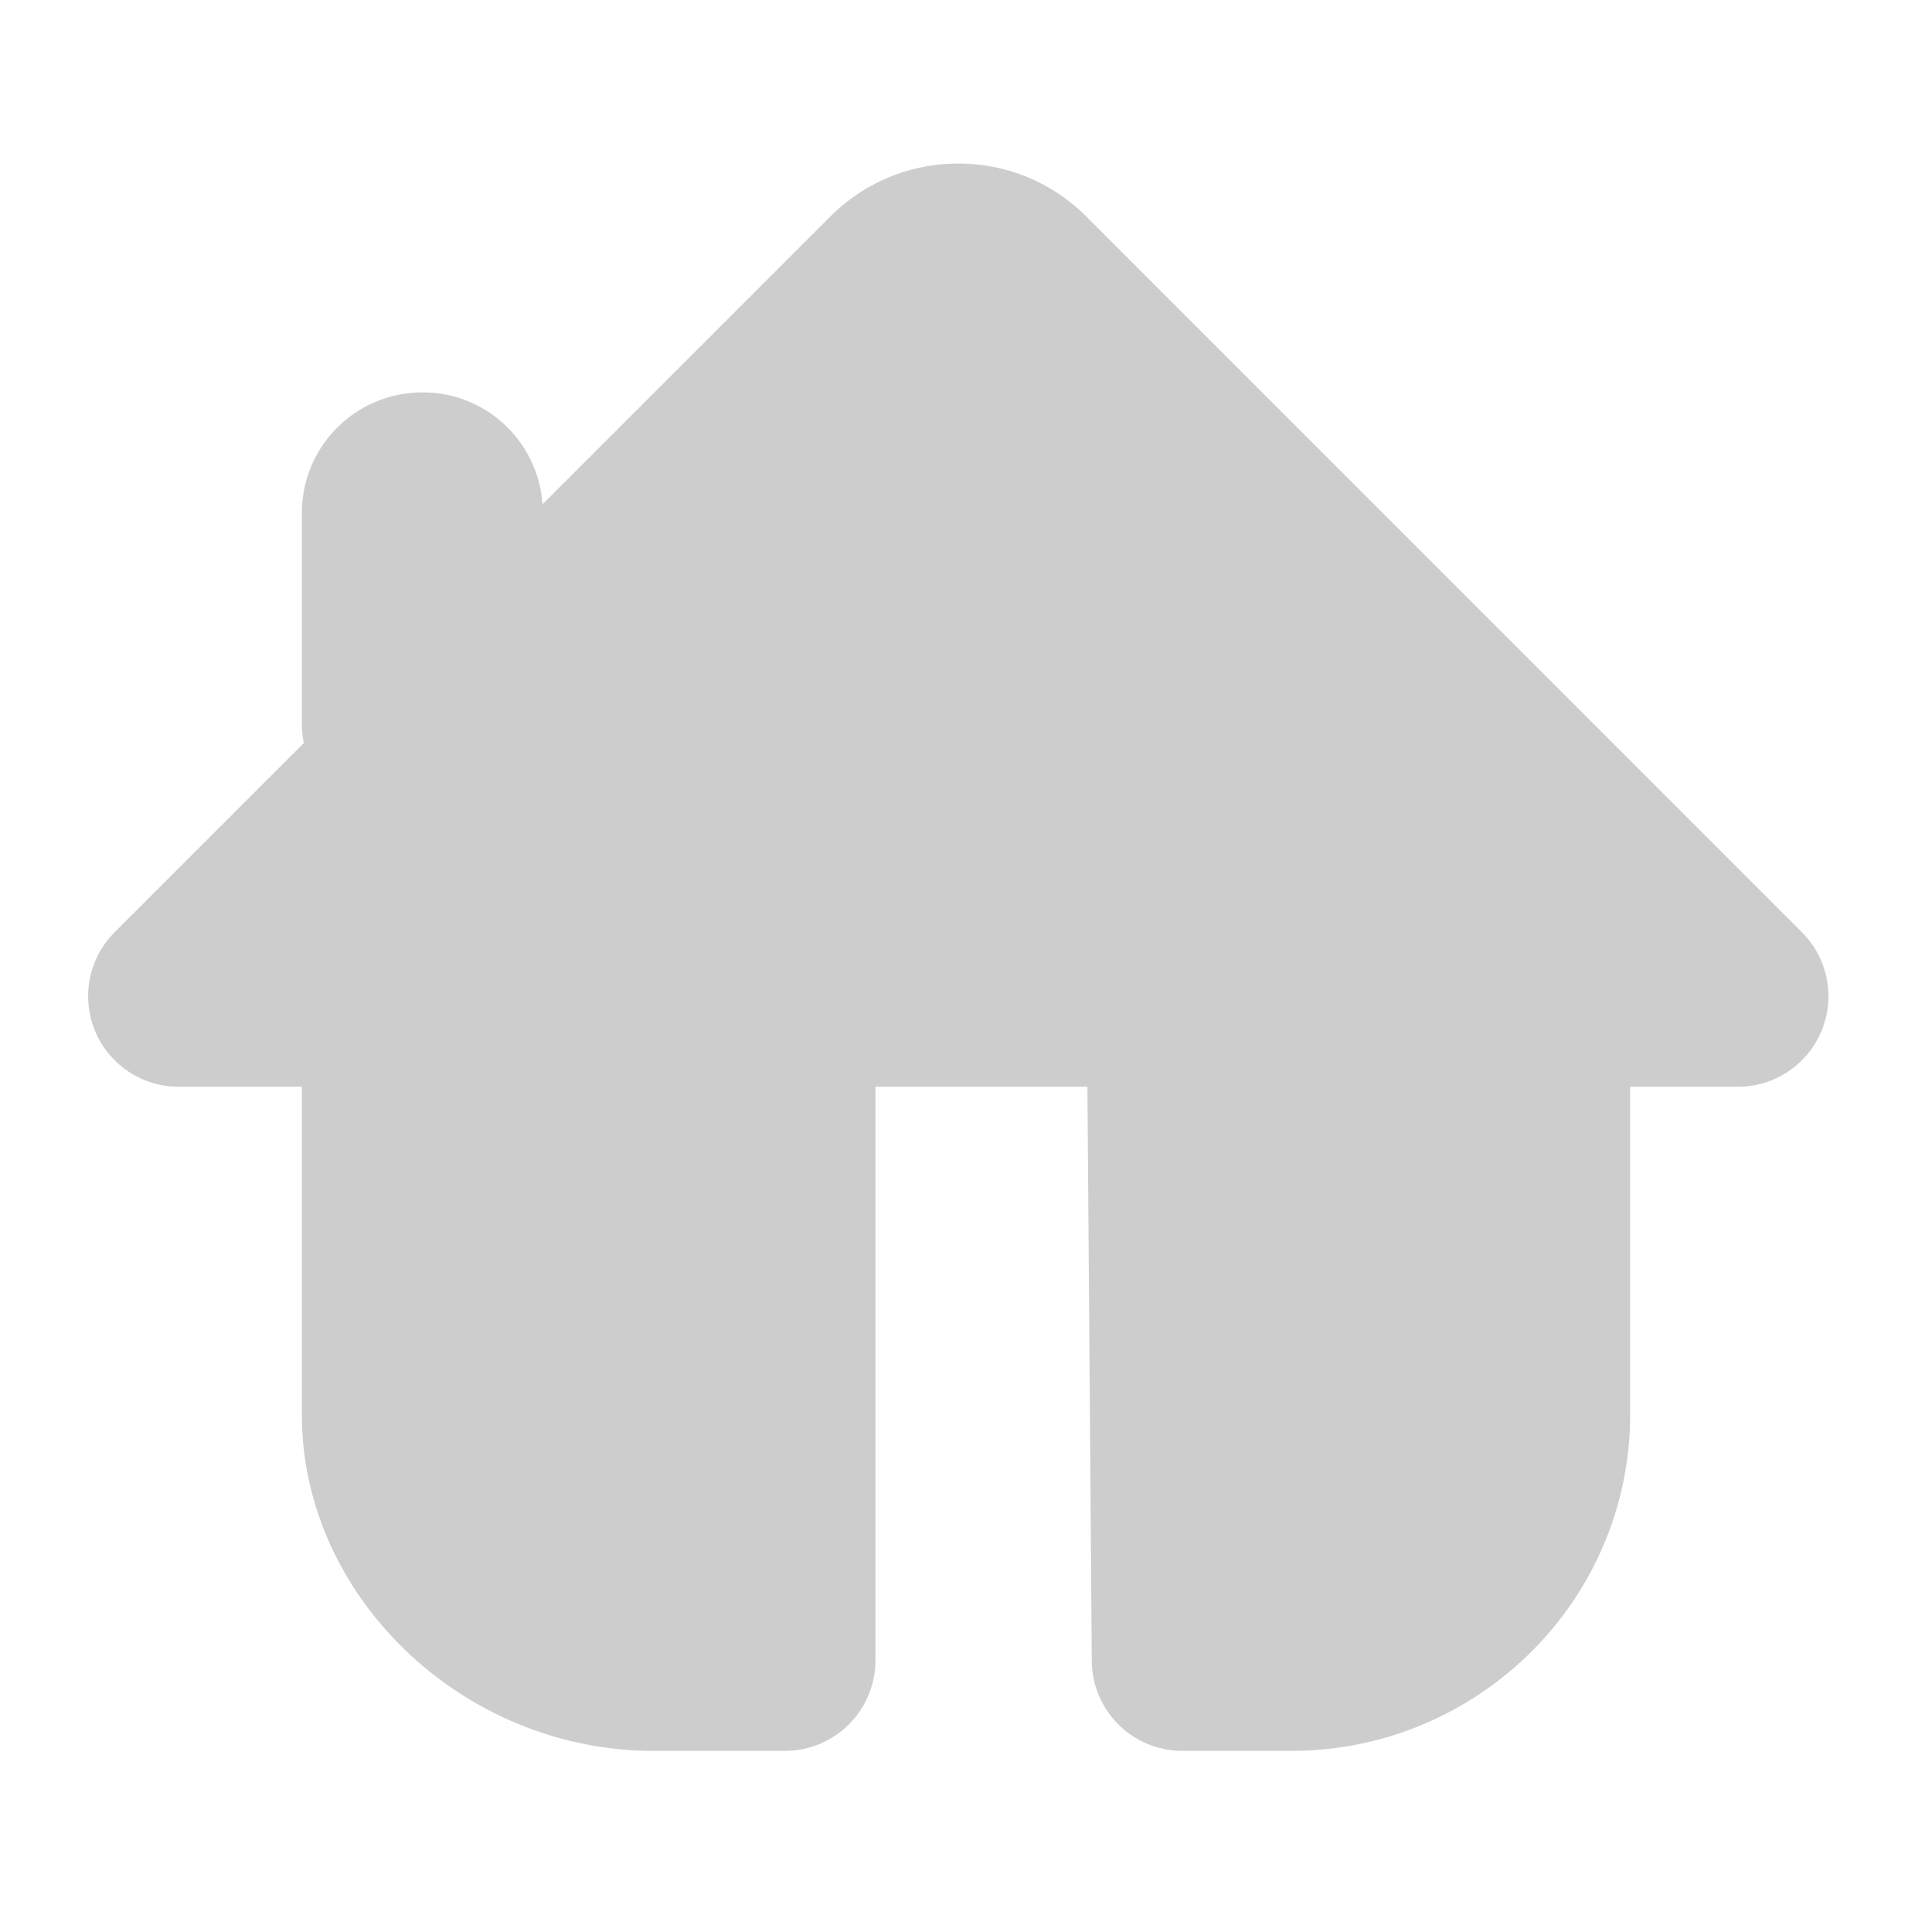 <?xml version="1.0" standalone="no"?><!DOCTYPE svg PUBLIC "-//W3C//DTD SVG 1.1//EN" "http://www.w3.org/Graphics/SVG/1.1/DTD/svg11.dtd"><svg t="1750058039182" class="icon" viewBox="0 0 1024 1024" version="1.1" xmlns="http://www.w3.org/2000/svg" p-id="5056" xmlns:xlink="http://www.w3.org/1999/xlink" width="200" height="200"><path d="M160 576v173.76C160 846.368 245.392 928 346.464 928H416a48 48 0 0 0 48-48V576h112.352l2.32 304.368a48 48 0 0 0 48 47.632h57.696C783.424 928 864 848.032 864 749.76V576h57.072a47.968 47.968 0 0 0 33.936-81.936l-379.2-379.264a95.36 95.36 0 0 0-67.856-28.112c-25.664 0-49.76 10-67.904 28.128l-152.496 152.496C285.216 234.224 257.904 208 224.208 208h-0.4A63.792 63.792 0 0 0 160 271.792v112.4c0 3.488 0.48 6.592 1.024 9.664l-100.208 100.208A47.968 47.968 0 0 0 94.768 576H160z" p-id="5057" fill="#cdcdcd"></path></svg>